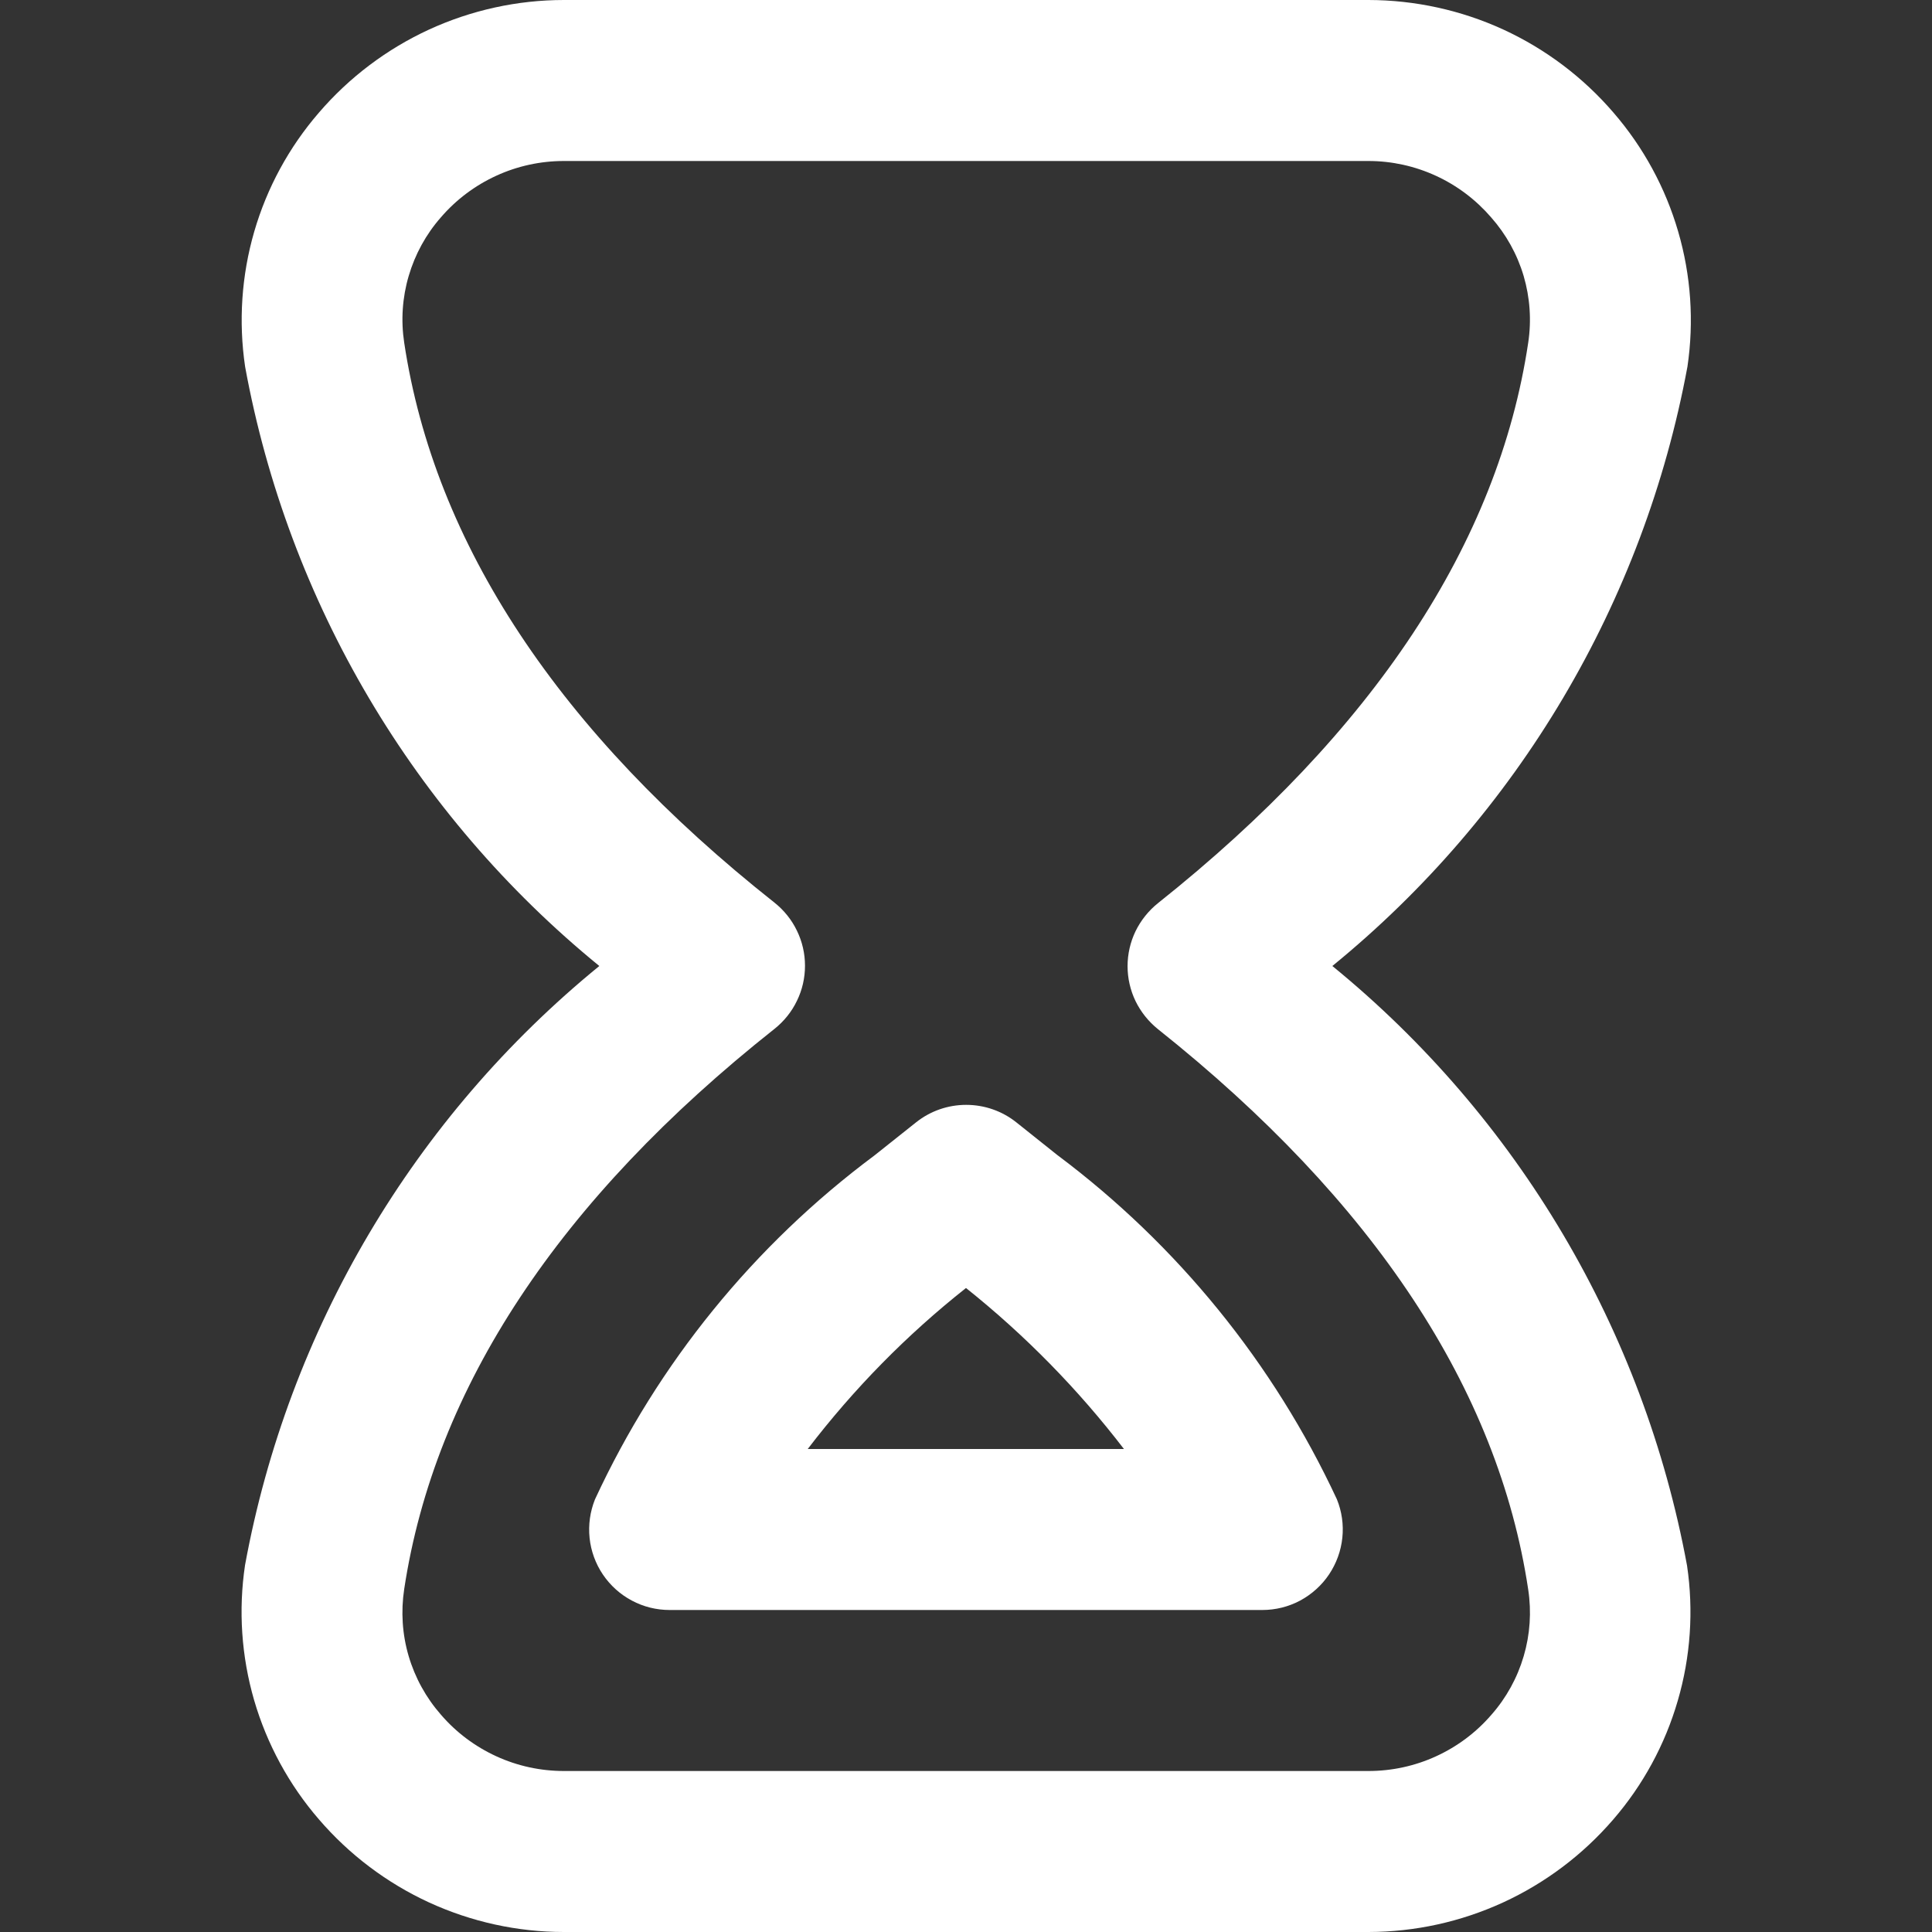 <svg width="24" height="24" viewBox="0 0 24 24" fill="none" xmlns="http://www.w3.org/2000/svg">
<rect x="0" y="0" width="24" height="24" fill="#333333" stroke="none"/>
<g clip-path="url(#clip0_9_43)">
<path d="M17 24H7.005C6.427 24 5.855 23.874 5.33 23.633C4.805 23.391 4.338 23.039 3.961 22.6C3.59 22.171 3.316 21.666 3.157 21.121C2.999 20.576 2.96 20.003 3.044 19.442C3.581 16.517 5.141 13.88 7.445 12C5.141 10.12 3.581 7.481 3.045 4.556C2.962 3.995 3 3.423 3.158 2.878C3.316 2.333 3.59 1.829 3.961 1.4C4.338 0.961 4.805 0.609 5.33 0.367C5.855 0.126 6.427 0 7.005 0L17 0C17.578 0.001 18.15 0.126 18.675 0.367C19.2 0.609 19.667 0.961 20.044 1.4C20.415 1.829 20.689 2.333 20.847 2.877C21.006 3.422 21.045 3.994 20.962 4.555C20.42 7.481 18.857 10.119 16.551 12C18.856 13.882 20.417 16.522 20.957 19.448C21.04 20.009 21.001 20.581 20.842 21.126C20.684 21.671 20.41 22.175 20.039 22.604C19.662 23.041 19.196 23.392 18.672 23.633C18.147 23.874 17.577 23.999 17 24ZM17 2H7.005C6.715 2 6.428 2.062 6.165 2.183C5.901 2.304 5.666 2.48 5.477 2.7C5.292 2.91 5.156 3.159 5.077 3.428C4.998 3.696 4.979 3.979 5.021 4.256C5.397 6.756 6.945 9.096 9.621 11.213C9.739 11.307 9.835 11.426 9.9 11.562C9.966 11.697 10 11.846 10 11.997C10 12.148 9.966 12.297 9.9 12.432C9.835 12.568 9.739 12.687 9.621 12.781C6.945 14.9 5.4 17.242 5.021 19.741C4.979 20.018 4.997 20.302 5.076 20.571C5.155 20.84 5.292 21.089 5.477 21.3C5.666 21.52 5.901 21.696 6.165 21.817C6.428 21.938 6.715 22 7.005 22H17C17.29 22 17.577 21.938 17.84 21.817C18.104 21.696 18.339 21.52 18.528 21.3C18.713 21.09 18.849 20.842 18.928 20.573C19.007 20.305 19.026 20.023 18.984 19.746C18.611 17.259 17.064 14.917 14.384 12.784C14.267 12.69 14.172 12.571 14.106 12.436C14.041 12.301 14.007 12.152 14.007 12.002C14.007 11.852 14.041 11.703 14.106 11.568C14.172 11.433 14.267 11.314 14.384 11.22C17.065 9.087 18.612 6.745 18.984 4.257C19.026 3.98 19.006 3.696 18.927 3.427C18.847 3.158 18.709 2.91 18.523 2.7C18.334 2.481 18.101 2.305 17.838 2.184C17.575 2.063 17.289 2 17 2ZM15.681 20H8.318C8.154 20 7.993 19.96 7.849 19.883C7.704 19.806 7.581 19.695 7.489 19.559C7.398 19.424 7.341 19.268 7.324 19.105C7.307 18.942 7.33 18.778 7.391 18.626C8.174 16.935 9.367 15.467 10.862 14.354L11.38 13.942C11.557 13.801 11.776 13.725 12.002 13.725C12.229 13.725 12.448 13.801 12.625 13.942L13.134 14.348C14.627 15.465 15.82 16.934 16.607 18.624C16.669 18.776 16.692 18.94 16.675 19.103C16.658 19.266 16.601 19.422 16.51 19.558C16.419 19.694 16.295 19.805 16.151 19.883C16.006 19.96 15.845 20 15.681 20ZM10.034 18H13.962C13.391 17.256 12.733 16.585 12 16C11.264 16.582 10.604 17.254 10.034 18Z" fill="white"/>
</g>
<defs>
<clipPath id="clip0_9_43">
<rect width="24" height="24" fill="white"/>
</clipPath>
</defs>
</svg>
